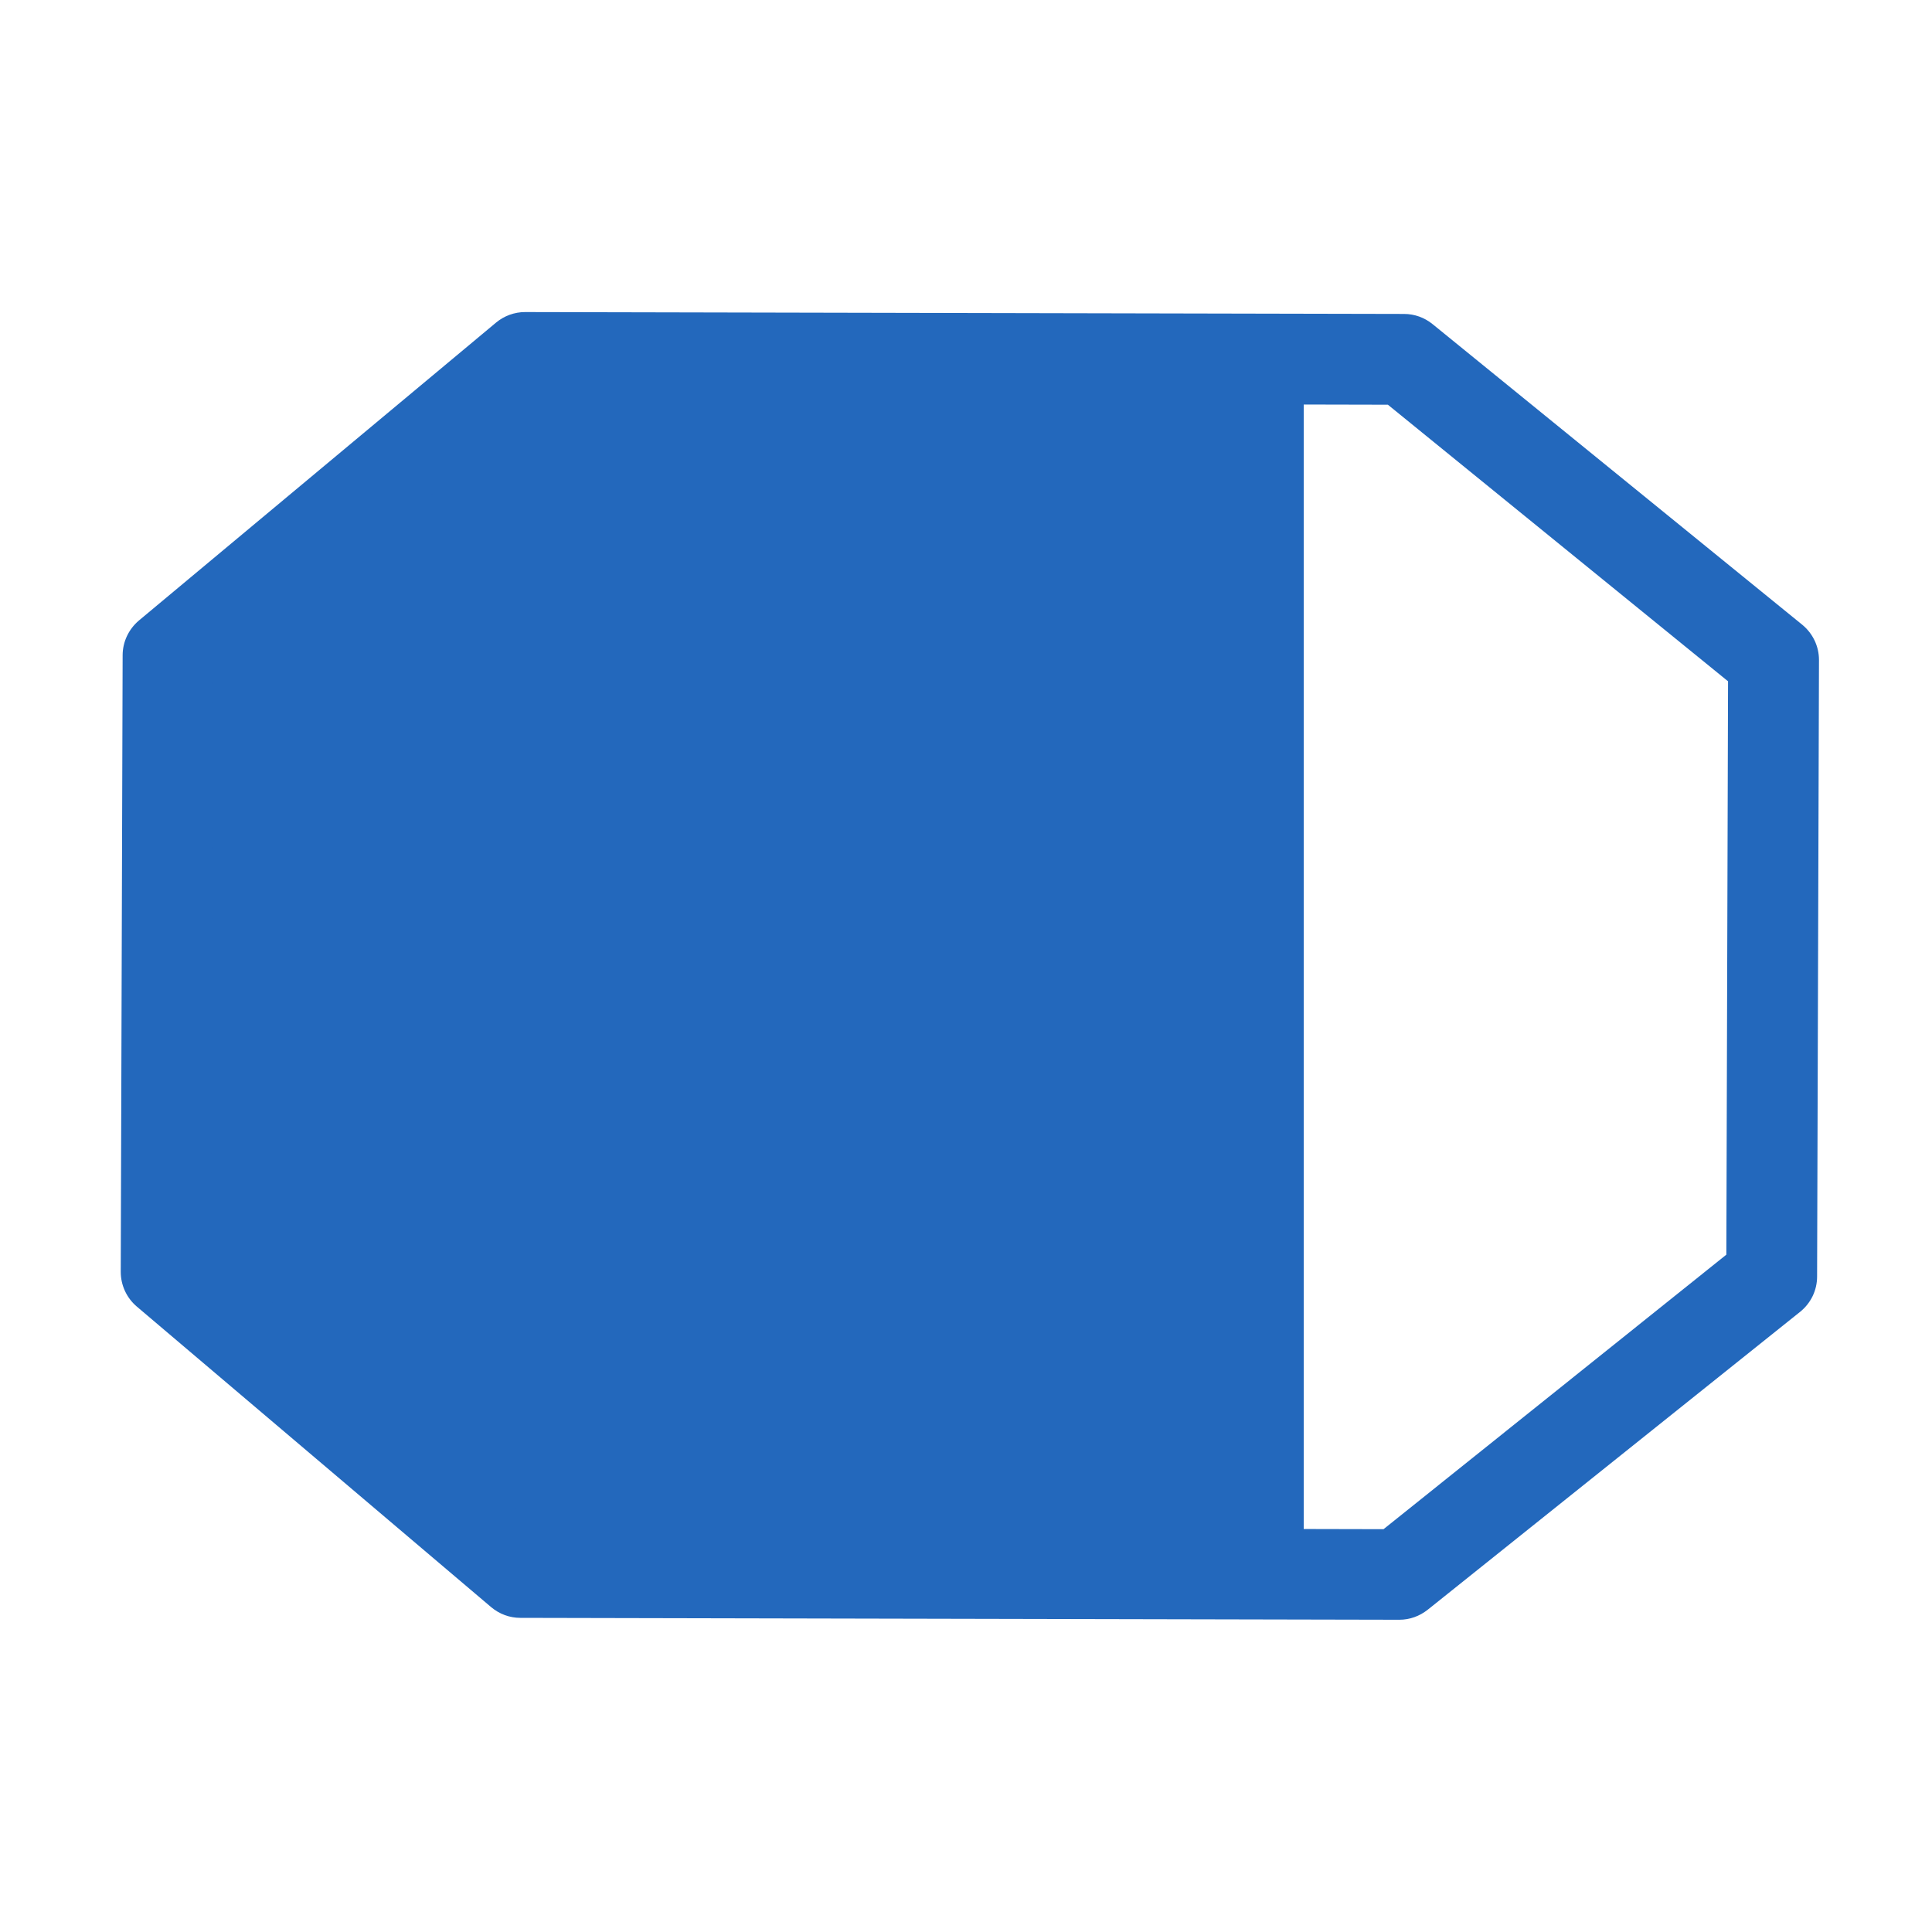 <?xml version="1.0" encoding="utf-8"?>
<!-- Generator: Adobe Illustrator 22.0.0, SVG Export Plug-In . SVG Version: 6.00 Build 0)  -->
<svg version="1.1" id="Ebene_1" xmlns="http://www.w3.org/2000/svg" xmlns:xlink="http://www.w3.org/1999/xlink" x="0px" y="0px"
	 viewBox="0 0 1024 1024" style="enable-background:new 0 0 1024 1024;" xml:space="preserve">
<style type="text/css">
	.st0{display:none;}
	.st1{fill:#2368BC;}
	.st2{fill:#2368BC;}
</style>
<g id="HG" class="st0">
</g>
<g id="vwicn191">
	<polygon class="st1" points="691,190.4 278.2,189.5 88.9,347.4 88,674.2 275.8,833.5 691,834.4 	"/>
	<path class="st2" d="M741.7,858.5C741.7,858.5,741.7,858.5,741.7,858.5l-465.9-1c-5.7,0-11.1-2-15.5-5.7L72.5,692.5
		c-5.4-4.6-8.5-11.3-8.5-18.4l1-326.8c0-7.1,3.2-13.8,8.6-18.4l189.3-157.9c4.3-3.6,9.8-5.6,15.4-5.6c0,0,0,0,0.1,0l465.8,1
		c5.5,0,10.8,1.9,15.1,5.4l195.9,159.3c5.6,4.6,8.9,11.4,8.9,18.7l-1,326.8c0,7.3-3.3,14.1-9,18.7L756.7,853.2
		C752.4,856.6,747.2,858.5,741.7,858.5z M284.7,809.5l448.6,1L915,665l0.9-303.9L735.6,214.5l-448.6-1L113,358.7L112,663.1
		L284.7,809.5z"/>
</g>
</svg>
